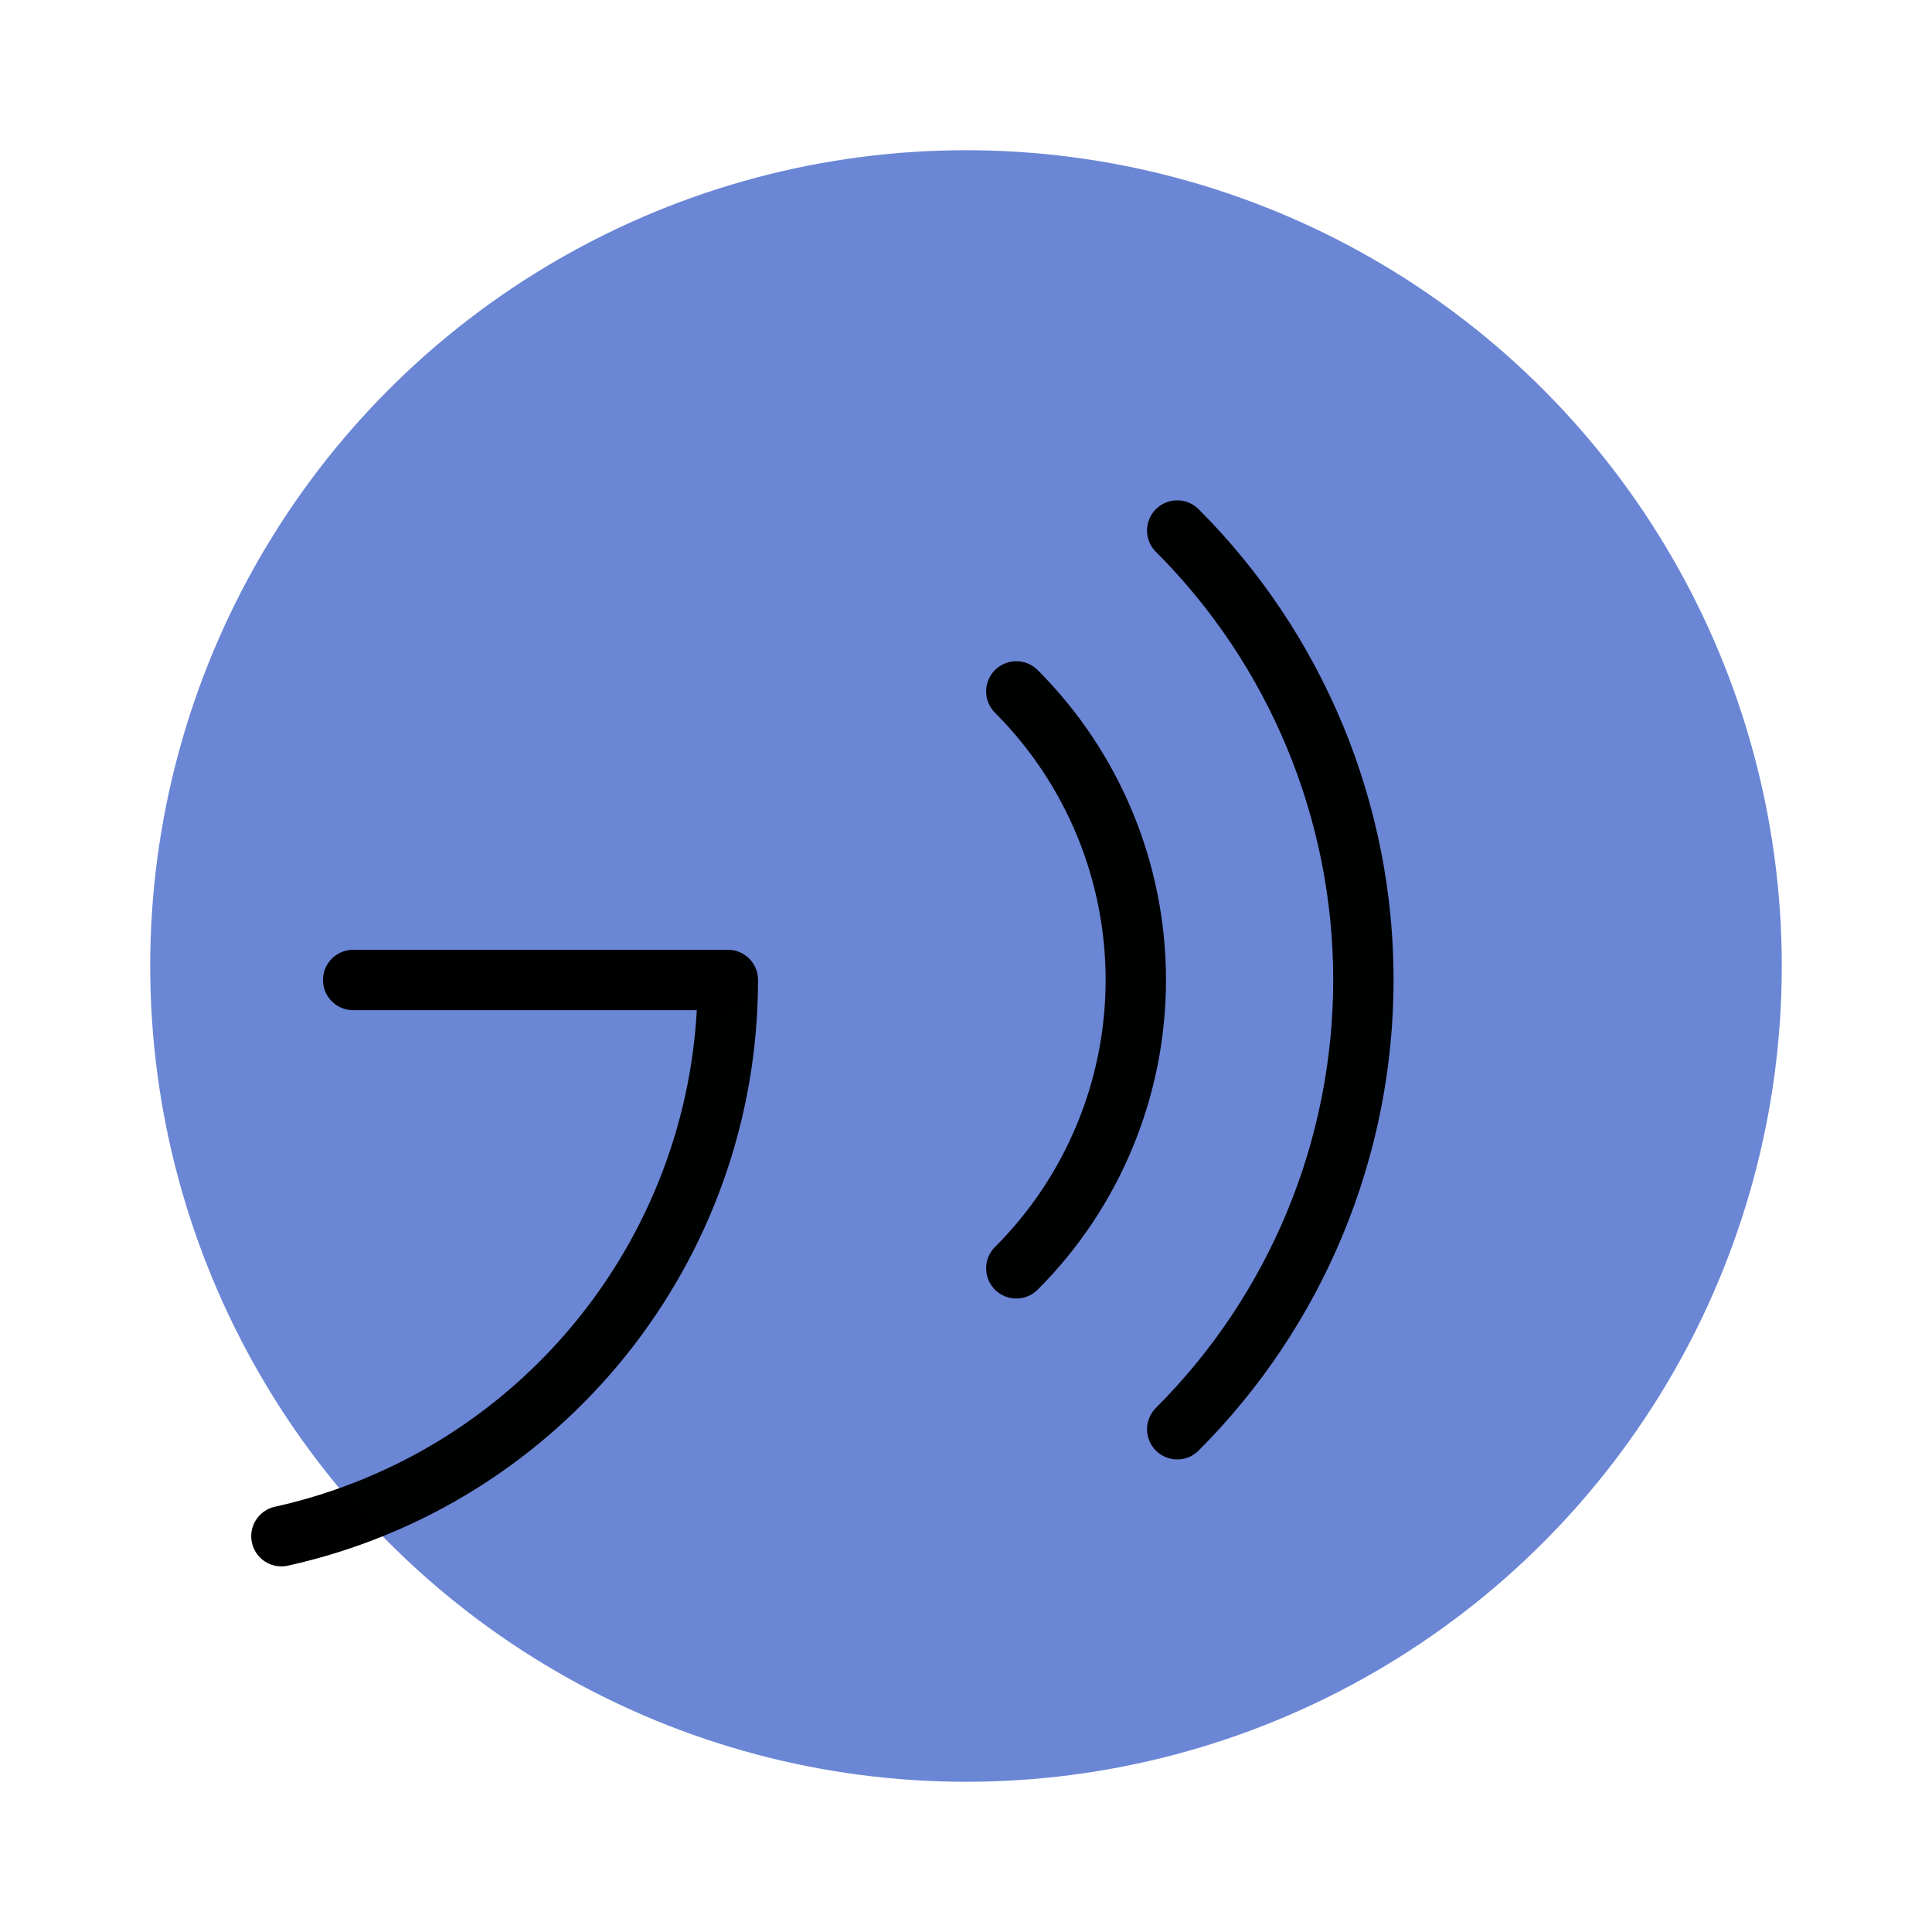 <?xml version="1.0" encoding="UTF-8" standalone="no"?>
<svg
   xmlns:dc="http://purl.org/dc/elements/1.1/"
   xmlns:cc="http://creativecommons.org/ns#"
   xmlns:rdf="http://www.w3.org/1999/02/22-rdf-syntax-ns#"
   xmlns:svg="http://www.w3.org/2000/svg"
   xmlns="http://www.w3.org/2000/svg"
   xmlns:sodipodi="http://sodipodi.sourceforge.net/DTD/sodipodi-0.dtd"
   xmlns:inkscape="http://www.inkscape.org/namespaces/inkscape"
   sodipodi:docname="gcash.svg"
   inkscape:version="1.0.2-2 (e86c870879, 2021-01-15)"
   id="svg8"
   version="1.1"
   viewBox="0 0 50.8 50.8"
   height="192"
   width="192"
   inkscape:export-filename="D:\ZeusOfTheCrows\My Files\LocalDev\Appstract\icons\appstract-light\gcash.png"
   inkscape:export-xdpi="96"
   inkscape:export-ydpi="96">
  <title
     id="title879">gcash</title>
  <defs
     id="defs2" />
  <sodipodi:namedview
     inkscape:window-maximized="1"
     inkscape:window-y="-5"
     inkscape:window-x="2617"
     inkscape:window-height="1421"
     inkscape:window-width="2498"
     units="px"
     showgrid="false"
     inkscape:document-rotation="0"
     inkscape:current-layer="g871"
     inkscape:document-units="px"
     inkscape:cy="95.409297"
     inkscape:cx="94.288519"
     inkscape:zoom="5.6"
     inkscape:pageshadow="2"
     inkscape:pageopacity="0"
     borderopacity="1.0"
     bordercolor="#666666"
     pagecolor="#282828"
     id="base"
     inkscape:pagecheckerboard="true" />
  <g
     id="g871"
     inkscape:label="layer">
    <circle
       style="fill:#6a86d5;fill-opacity:1;fill-rule:evenodd;stroke:none;stroke-width:0.37;stroke-linecap:round;stroke-linejoin:round"
       id="path863"
       cx="25.4"
       cy="25.4"
       r="21.45"
       inkscape:label="bg" />
    <path
       id="path871"
       style="opacity:0.996;fill:none;stroke:#000000;stroke-width:1.587;stroke-linecap:round;stroke-linejoin:round;stroke-miterlimit:4;stroke-dasharray:none;stroke-opacity:1;stop-color:#000000"
       d="m 26.723,18.18 c 2.012,2.012 3.142,4.74 3.142,7.585 0,2.845 -1.13,5.574 -3.142,7.585"
       sodipodi:nodetypes="csc"
       inkscape:label="wave inner" />
    <path
       id="path891"
       style="opacity:0.996;fill:none;stroke:#000000;stroke-width:1.587;stroke-linecap:round;stroke-linejoin:round;stroke-miterlimit:4;stroke-dasharray:none;stroke-opacity:1;stop-color:#000000"
       d="m 19.138,25.766 c 0,7.025 -4.881,13.106 -11.739,14.627"
       sodipodi:nodetypes="cc"
       inkscape:label="g-curve" />
    <path
       style="fill:none;stroke:#000000;stroke-width:1.587;stroke-linecap:round;stroke-linejoin:round;stroke-miterlimit:4;stroke-dasharray:none;stroke-opacity:1"
       d="M 9.286,25.768 H 18.936"
       id="path893"
       inkscape:label="g-bar" />
    <path
       id="path871-7"
       style="opacity:0.996;fill:none;stroke:#000000;stroke-width:1.587;stroke-linecap:round;stroke-linejoin:round;stroke-miterlimit:4;stroke-dasharray:none;stroke-opacity:1;stop-color:#000000"
       d="m 30.954,13.949 c 3.134,3.134 4.895,7.384 4.895,11.816 0,4.432 -1.761,8.683 -4.895,11.816"
       sodipodi:nodetypes="csc"
       inkscape:label="wave-outer" />
  </g>
</svg>
